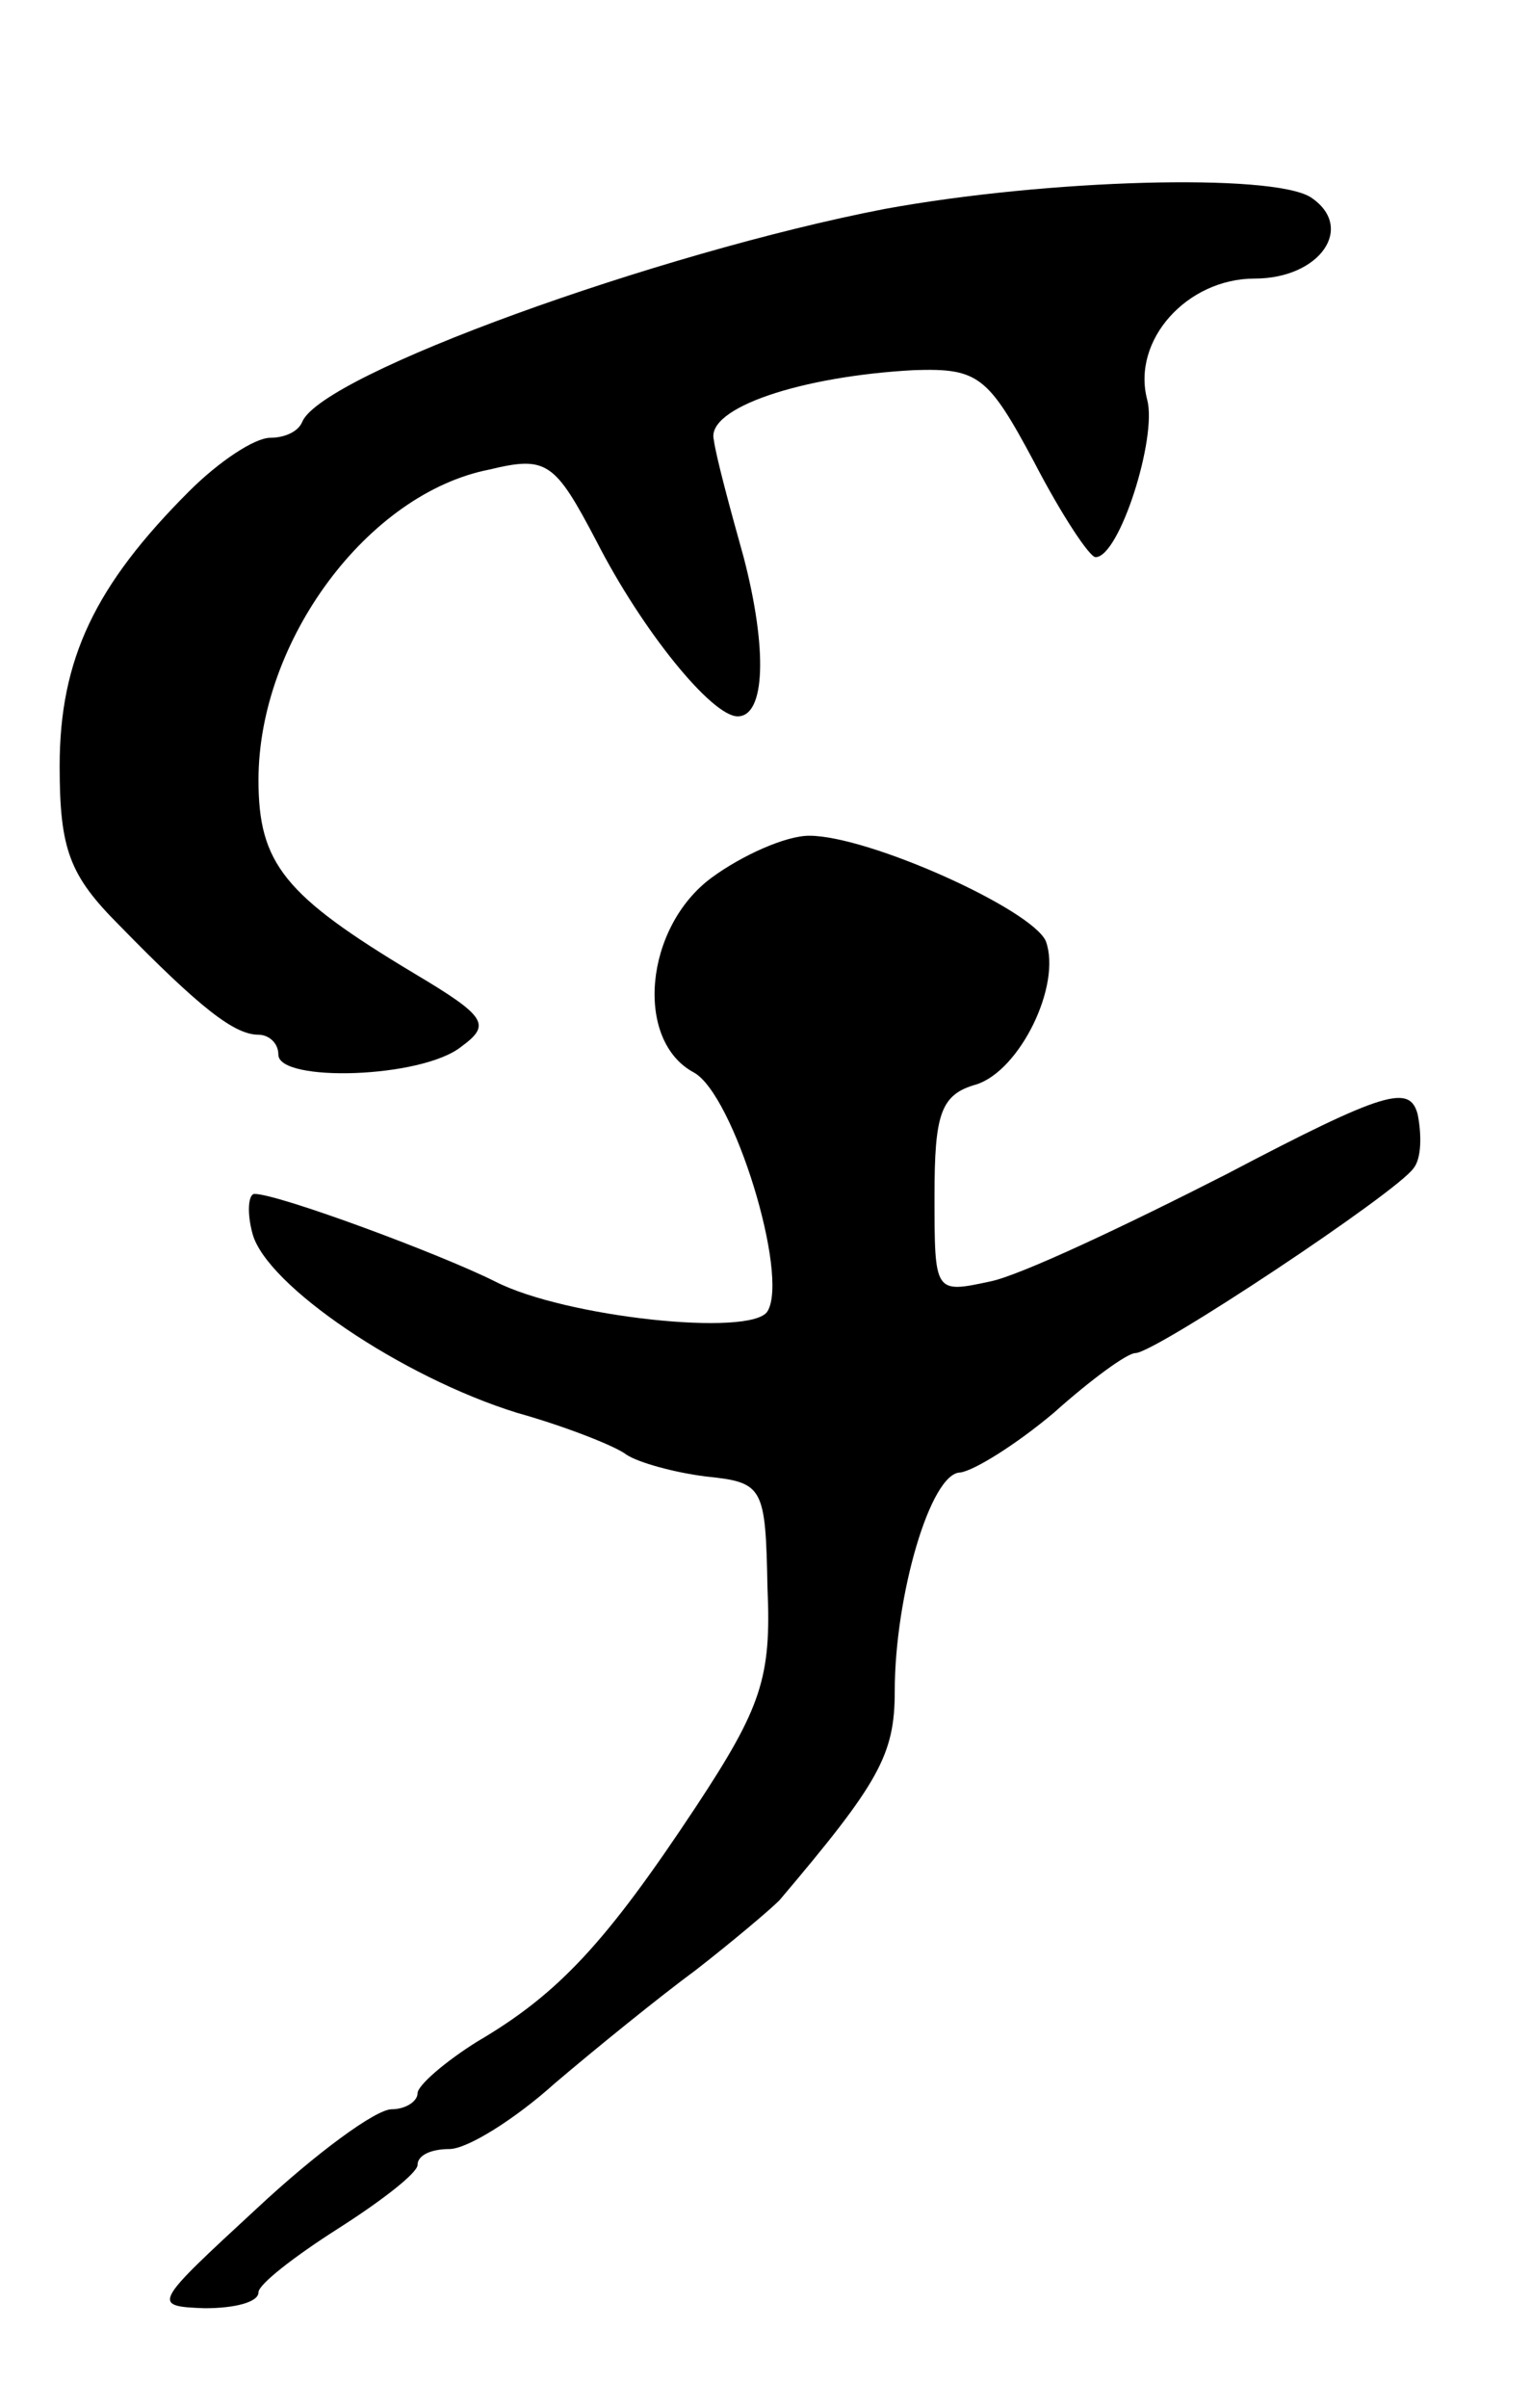 <svg version="1.0" xmlns="http://www.w3.org/2000/svg"
 width="77pt" height="121pt" viewBox="0 0 77 121"
 preserveAspectRatio="xMidYMid meet">
<g transform="translate(0,121) scale(0.1,-0.1)"
fill="#000000" stroke="none">
<path d="M445 1105 c-114 -22 -283 -83 -293 -107 -2 -5 -9 -8 -16 -8 -8 0 -26
-12 -41 -27 -47 -47 -65 -84 -65 -138 0 -42 5 -55 30 -80 41 -42 58 -55 70
-55 5 0 10 -4 10 -10 0 -14 72 -12 92 4 15 11 13 15 -24 37 -65 39 -78 55 -78
97 0 70 55 144 116 156 29 7 33 4 54 -36 23 -45 58 -88 71 -88 14 0 15 34 3
80 -7 25 -14 51 -15 59 -4 16 44 32 101 35 32 1 37 -3 60 -46 14 -27 28 -48
31 -48 12 0 31 60 26 79 -8 30 20 61 54 61 33 0 51 26 28 41 -20 12 -132 9
-214 -6z"/>
<path d="M358 769 c-34 -25 -39 -82 -9 -98 20 -11 48 -102 37 -120 -8 -13
-102 -3 -137 15 -28 14 -109 44 -121 44 -3 0 -4 -9 -1 -20 7 -26 75 -72 133
-90 25 -7 50 -17 55 -21 6 -4 24 -9 40 -11 29 -3 30 -5 31 -56 2 -45 -3 -60
-36 -110 -45 -68 -69 -94 -110 -118 -16 -10 -30 -22 -30 -26 0 -4 -6 -8 -13
-8 -8 0 -38 -22 -68 -50 -52 -48 -53 -49 -26 -50 15 0 27 3 27 8 0 4 18 18 40
32 22 14 40 28 40 32 0 5 7 8 16 8 9 0 33 15 53 33 20 17 52 43 71 57 18 14
37 30 42 35 50 59 58 73 58 105 0 48 18 110 33 110 7 1 28 14 47 30 19 17 37
30 41 30 10 0 132 81 140 93 4 5 4 17 2 27 -4 15 -16 12 -96 -30 -51 -26 -104
-51 -119 -54 -28 -6 -28 -6 -28 43 0 41 3 51 21 56 22 7 43 50 35 72 -7 16
-89 53 -119 53 -12 0 -34 -10 -49 -21z"/>
</g>
</svg>
